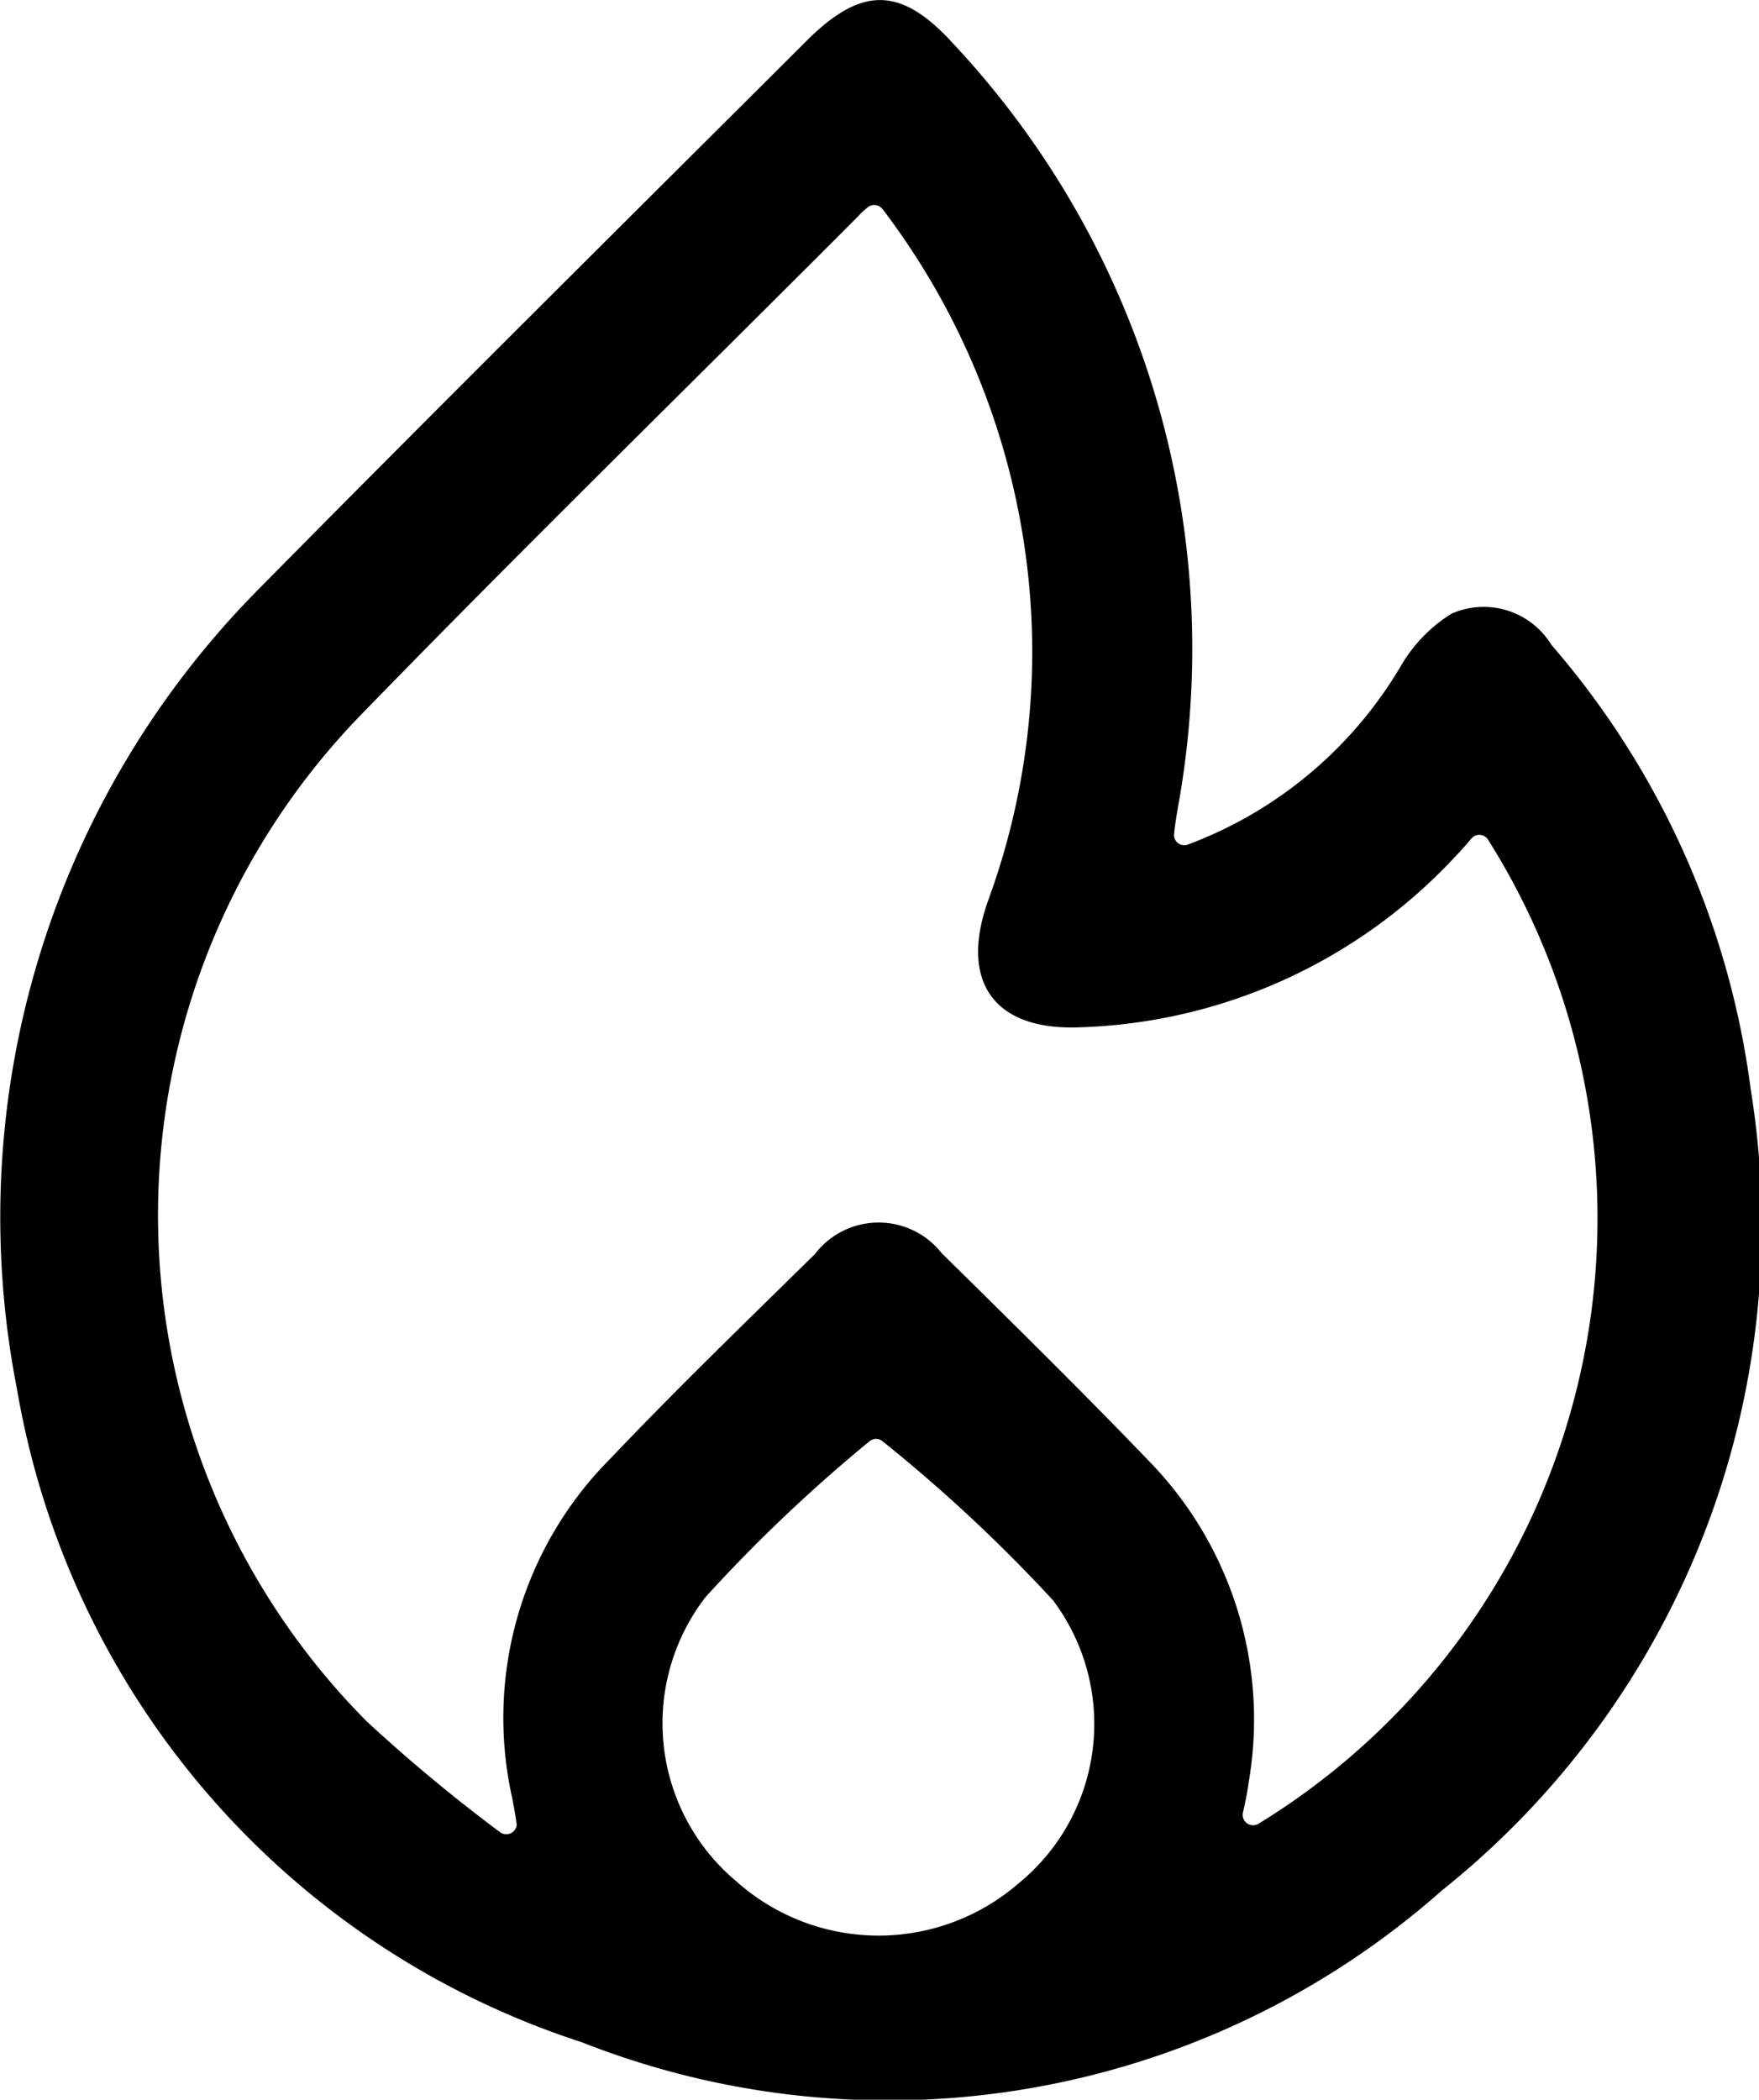 <svg id="Camada_1-2" xmlns="http://www.w3.org/2000/svg" width="20.11" height="24" viewBox="0 0 20.11 24">
  <path id="Caminho_809" data-name="Caminho 809" d="M13.428,9.561a.117.117,0,0,0,.156.095,4.759,4.759,0,0,0,2.45-2.065,1.731,1.731,0,0,1,.563-.573.907.907,0,0,1,1.144.354,9.656,9.656,0,0,1,2.28,5.087,9.72,9.72,0,0,1-3.531,9.151,9.553,9.553,0,0,1-9.834,1.735A9.532,9.532,0,0,1,.2,15.884,10.2,10.2,0,0,1,2.963,6.735c2.072-2.1,4.172-4.18,6.262-6.265.633-.631,1.083-.629,1.689.043a10.118,10.118,0,0,1,2.555,8.733c-.016.1-.034.2-.042.3v.015ZM10.094,2.392a.119.119,0,0,0-.172-.018c-.041.035-.074.063-.1.094-1.9,1.906-3.831,3.79-5.708,5.723A8.208,8.208,0,0,0,4.2,19.68a18.757,18.757,0,0,0,1.519,1.262.119.119,0,0,0,.187-.055.076.076,0,0,0,.006-.032c-.013-.1-.032-.2-.051-.3a4.2,4.2,0,0,1,1.125-3.884c.761-.8,1.551-1.563,2.336-2.335a.916.916,0,0,1,1.447-.012c.805.793,1.611,1.586,2.393,2.4a4.232,4.232,0,0,1,1.119,3.648c-.015.114-.038.226-.066.349a.119.119,0,0,0,.176.128A8.114,8.114,0,0,0,17.013,9.593a.118.118,0,0,0-.185-.007c-.064.074-.126.146-.193.215a6.117,6.117,0,0,1-4.279,1.943c-.982.042-1.386-.515-1.055-1.446a8.263,8.263,0,0,0,.408-4.106,8.383,8.383,0,0,0-1.614-3.8ZM10.1,16.48a.117.117,0,0,0-.159,0,17.8,17.8,0,0,0-1.868,1.775,2.357,2.357,0,0,0,.349,3.25,2.443,2.443,0,0,0,3.221.03,2.352,2.352,0,0,0,.4-3.242A17.794,17.794,0,0,0,10.1,16.48Z" transform="translate(-0.005 -0.002)" />
</svg>
